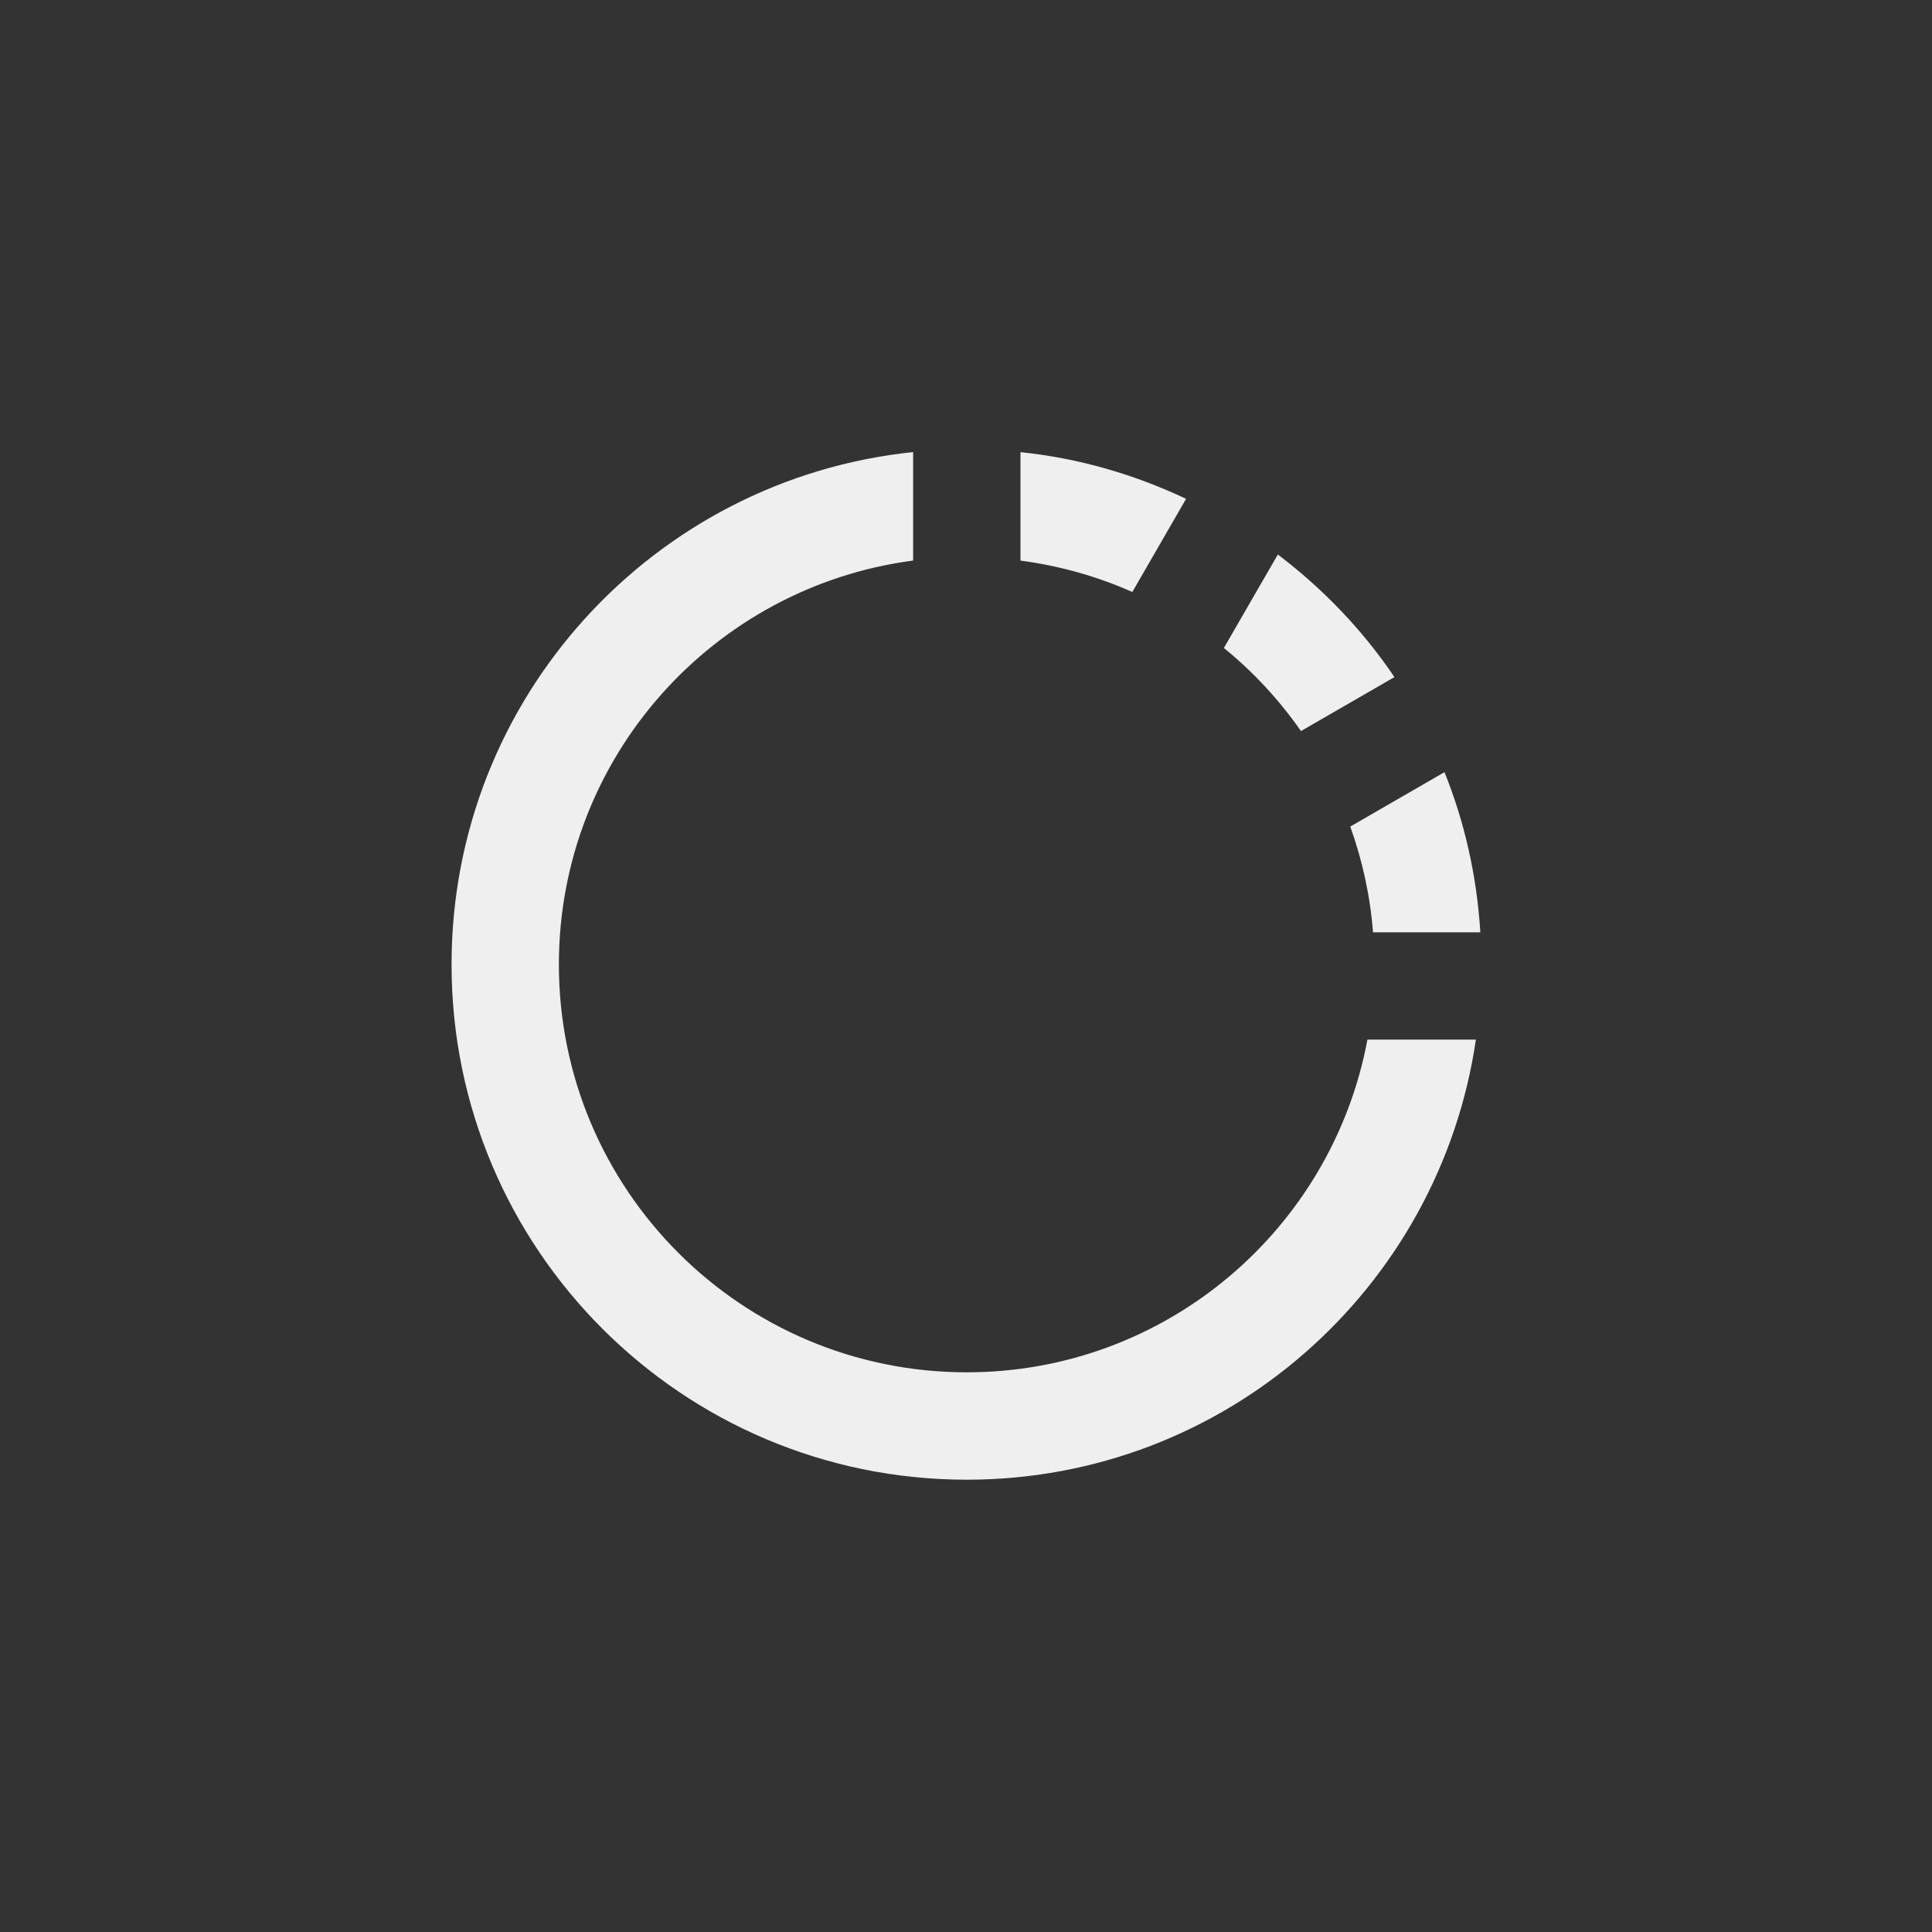 <svg xmlns="http://www.w3.org/2000/svg" width="144" height="144" viewBox="0 0 144 144">
  <rect x="0" y="0" width="144" height="144" fill="#333333" stroke="none"/>
  <g fill="none" fill-rule="evenodd">
<path fill="#EFEFEF" fill-rule="nonzero" d="M102.336,69.488 L110.336,69.488 C110.076,65.292 109.164,61.276 107.664,57.552 L100.64,61.608 C101.536,64.1 102.124,66.74 102.336,69.488 Z M88.404,37.18 C84.584,35.376 80.444,34.152 76.06,33.7 L76.06,41.784 C78.992,42.172 81.792,42.964 84.396,44.124 L88.404,37.18 Z M96.968,54.488 L103.932,50.468 C101.568,46.956 98.612,43.888 95.244,41.328 L91.22,48.296 C93.416,50.08 95.344,52.168 96.968,54.488 Z M72.056,102.284 C55.268,102.284 41.656,88.676 41.656,71.884 C41.656,56.452 53.164,43.74 68.06,41.78 L68.06,33.696 C48.728,35.696 33.656,52.028 33.656,71.884 C33.656,93.096 50.848,110.288 72.06,110.288 C91.356,110.288 107.288,96.036 110.004,77.488 L101.92,77.488 C99.288,91.596 86.928,102.284 72.056,102.284 Z"/>
  </g>
</svg>
